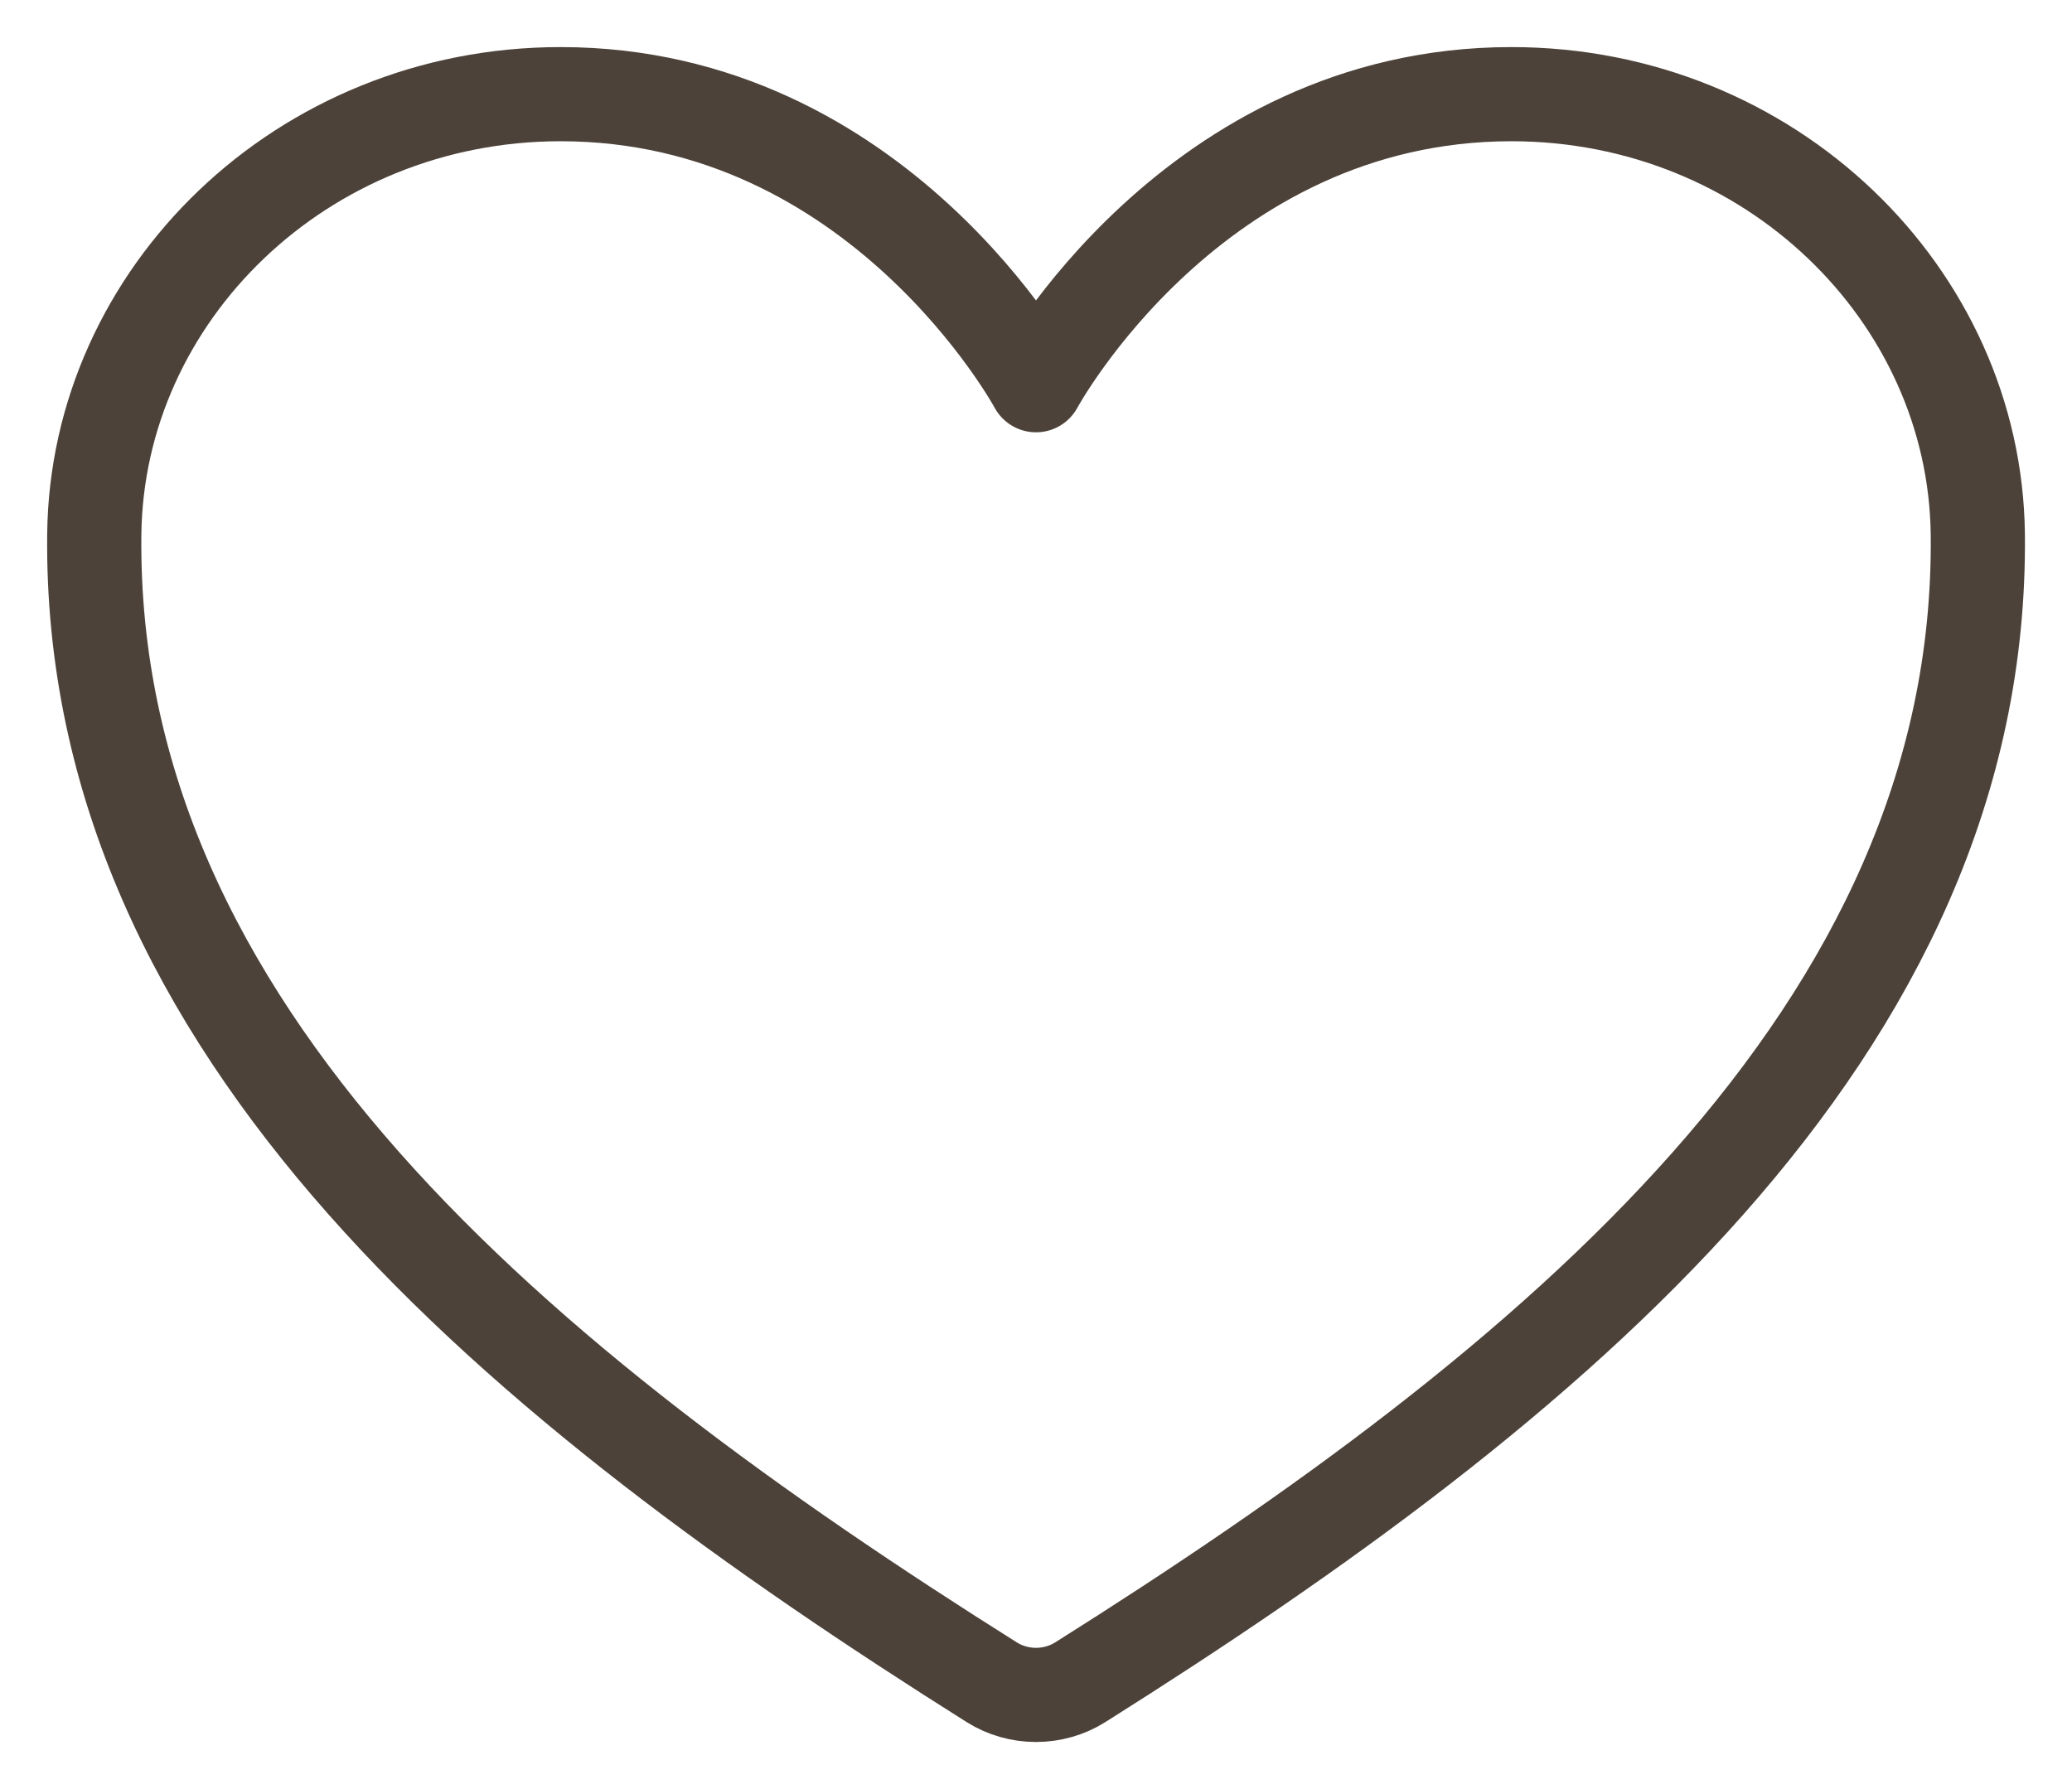 <svg width="22" height="19" viewBox="0 0 22 19" fill="none" xmlns="http://www.w3.org/2000/svg">
<path d="M16.048 1C12.667 1 11 4.091 11 4.091C11 4.091 9.333 1 5.952 1C3.205 1 1.029 3.132 1.001 5.675C0.943 10.956 5.517 14.71 10.531 17.866C10.669 17.953 10.833 18 11 18C11.167 18 11.331 17.953 11.469 17.866C16.482 14.71 21.056 10.956 21 5.675C20.971 3.132 18.795 1 16.048 1Z" stroke="#4C4239" stroke-linecap="round" stroke-linejoin="round"/>
</svg>
